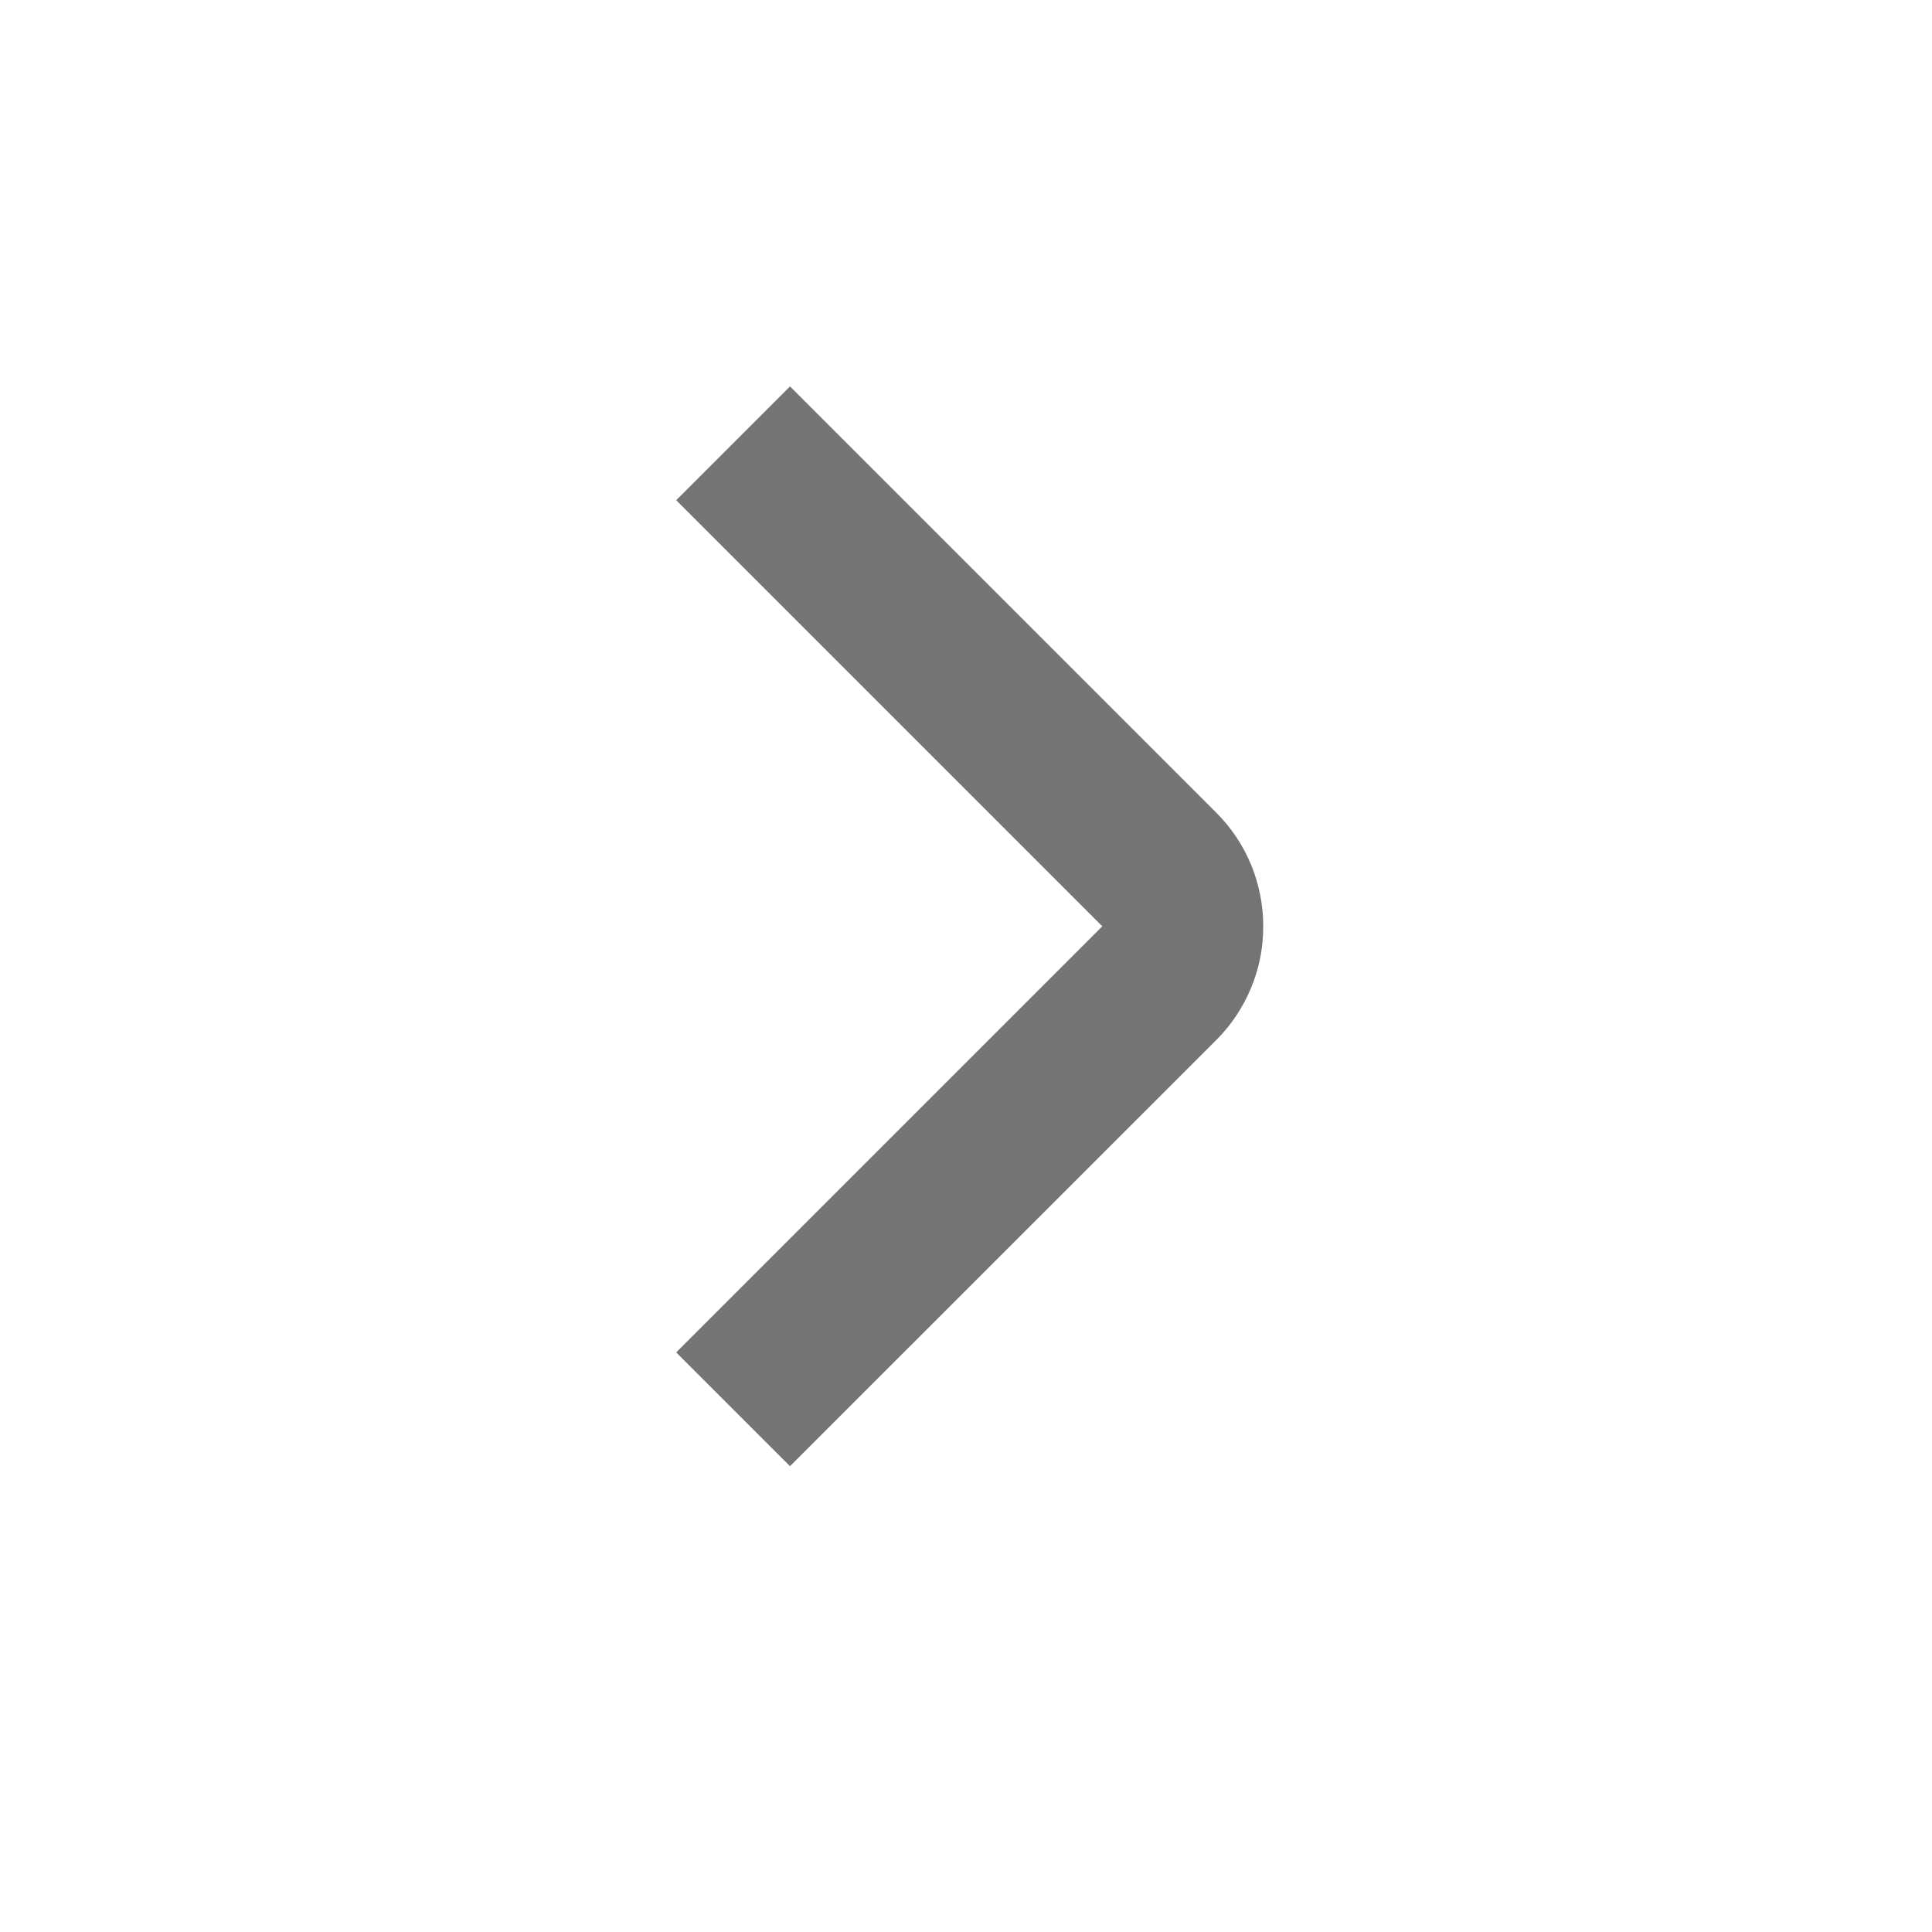 <svg width="20" height="20" viewBox="0 0 20 20" fill="none" xmlns="http://www.w3.org/2000/svg">
<path d="M13.077 9.589C13.078 9.808 13.035 10.025 12.951 10.227C12.867 10.429 12.745 10.613 12.59 10.767L8.178 15.178L7 14L11.411 9.589L7 5.178L8.178 4L12.589 8.411C12.744 8.565 12.867 8.749 12.951 8.951C13.034 9.153 13.077 9.37 13.077 9.589Z" fill="#747476"/>
</svg>
